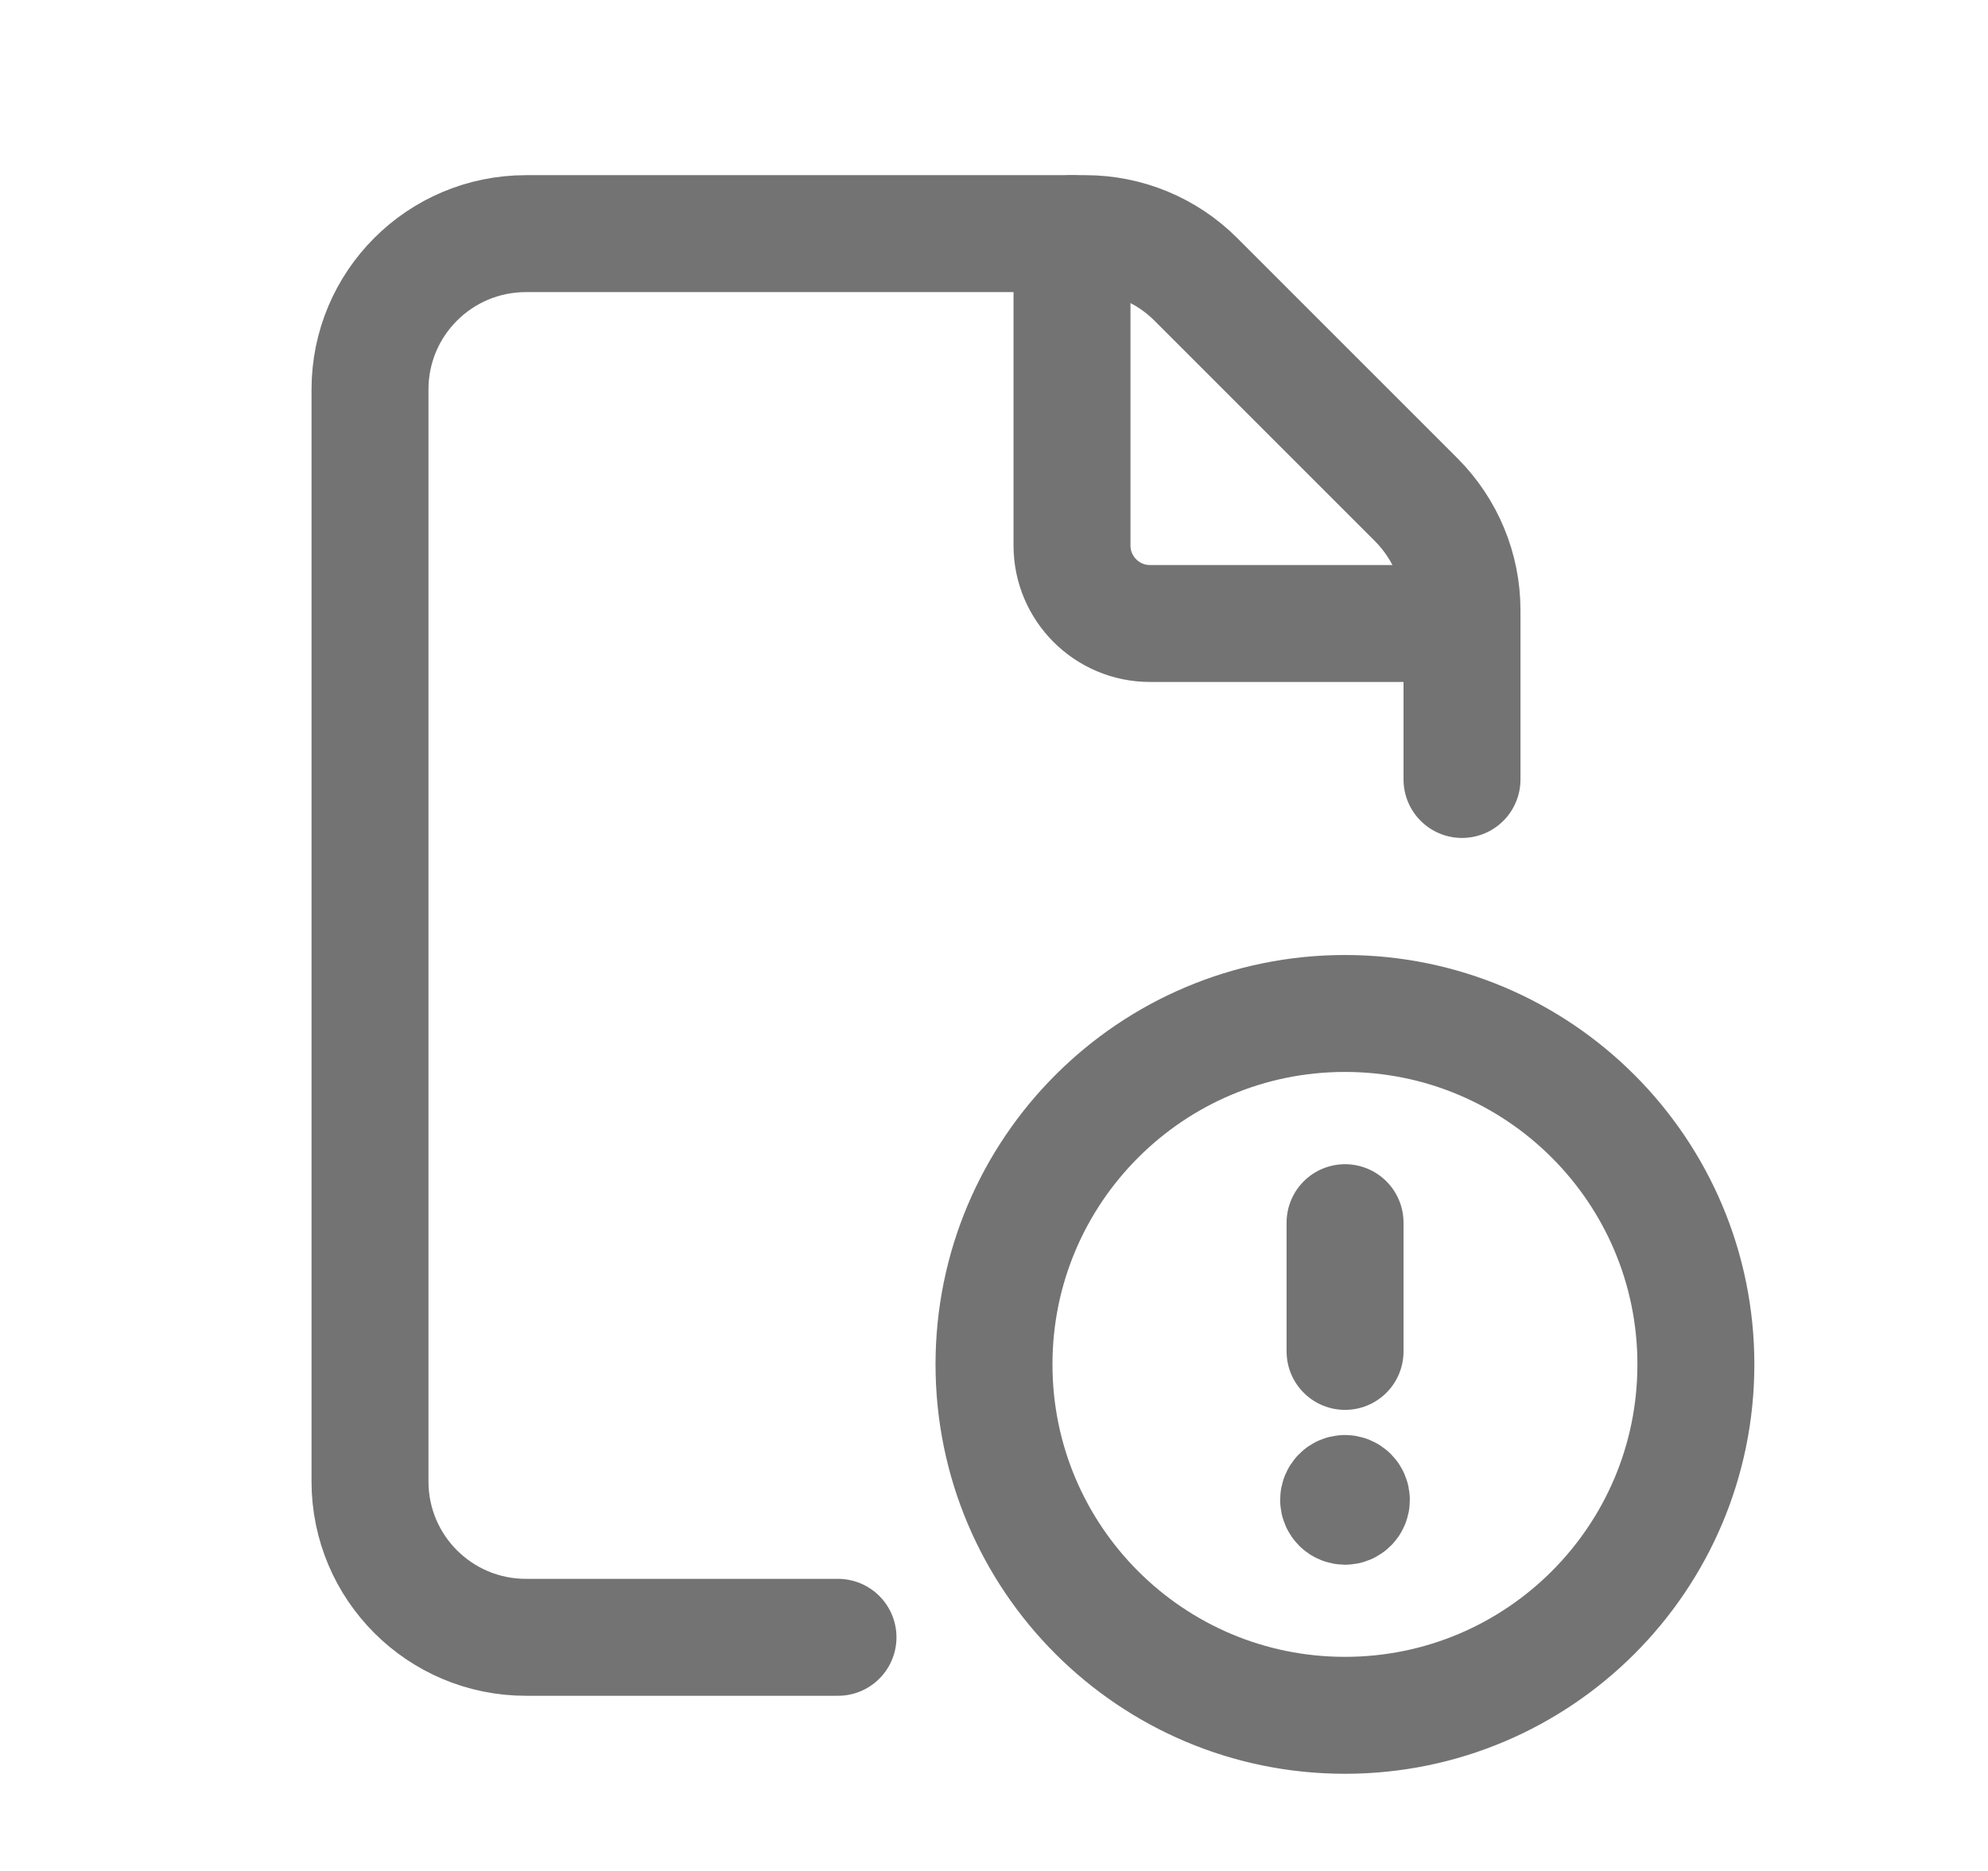 <svg width="17" height="16" viewBox="0 0 17 16" fill="none" xmlns="http://www.w3.org/2000/svg">
<path d="M12.502 6.666V5.218C12.502 4.864 12.361 4.525 12.111 4.274L10.225 2.388C9.975 2.138 9.635 1.998 9.282 1.998H4.498C3.761 1.998 3.164 2.594 3.164 3.331V12.669C3.164 13.406 3.761 14.002 4.498 14.002H7.166" stroke="#737373" stroke-linecap="round" stroke-linejoin="round"/>
<path d="M12.502 5.332H9.834C9.466 5.332 9.167 5.033 9.167 4.665V1.998" stroke="#737373" stroke-linecap="round" stroke-linejoin="round"/>
<path d="M11.501 14.669C9.844 14.669 8.5 13.326 8.5 11.668C8.5 10.011 9.844 8.667 11.501 8.667C13.159 8.667 14.502 10.011 14.502 11.668C14.502 13.326 13.159 14.669 11.501 14.669" stroke="#737373" stroke-linecap="round" stroke-linejoin="round"/>
<path d="M11.502 11.557V10.456" stroke="#737373" stroke-linecap="round" stroke-linejoin="round"/>
<path d="M11.501 12.772C11.471 12.772 11.447 12.797 11.447 12.827C11.447 12.857 11.472 12.881 11.502 12.881C11.532 12.881 11.556 12.857 11.556 12.827C11.556 12.797 11.532 12.772 11.501 12.772" stroke="#737373" stroke-linecap="round" stroke-linejoin="round"/>
</svg>
